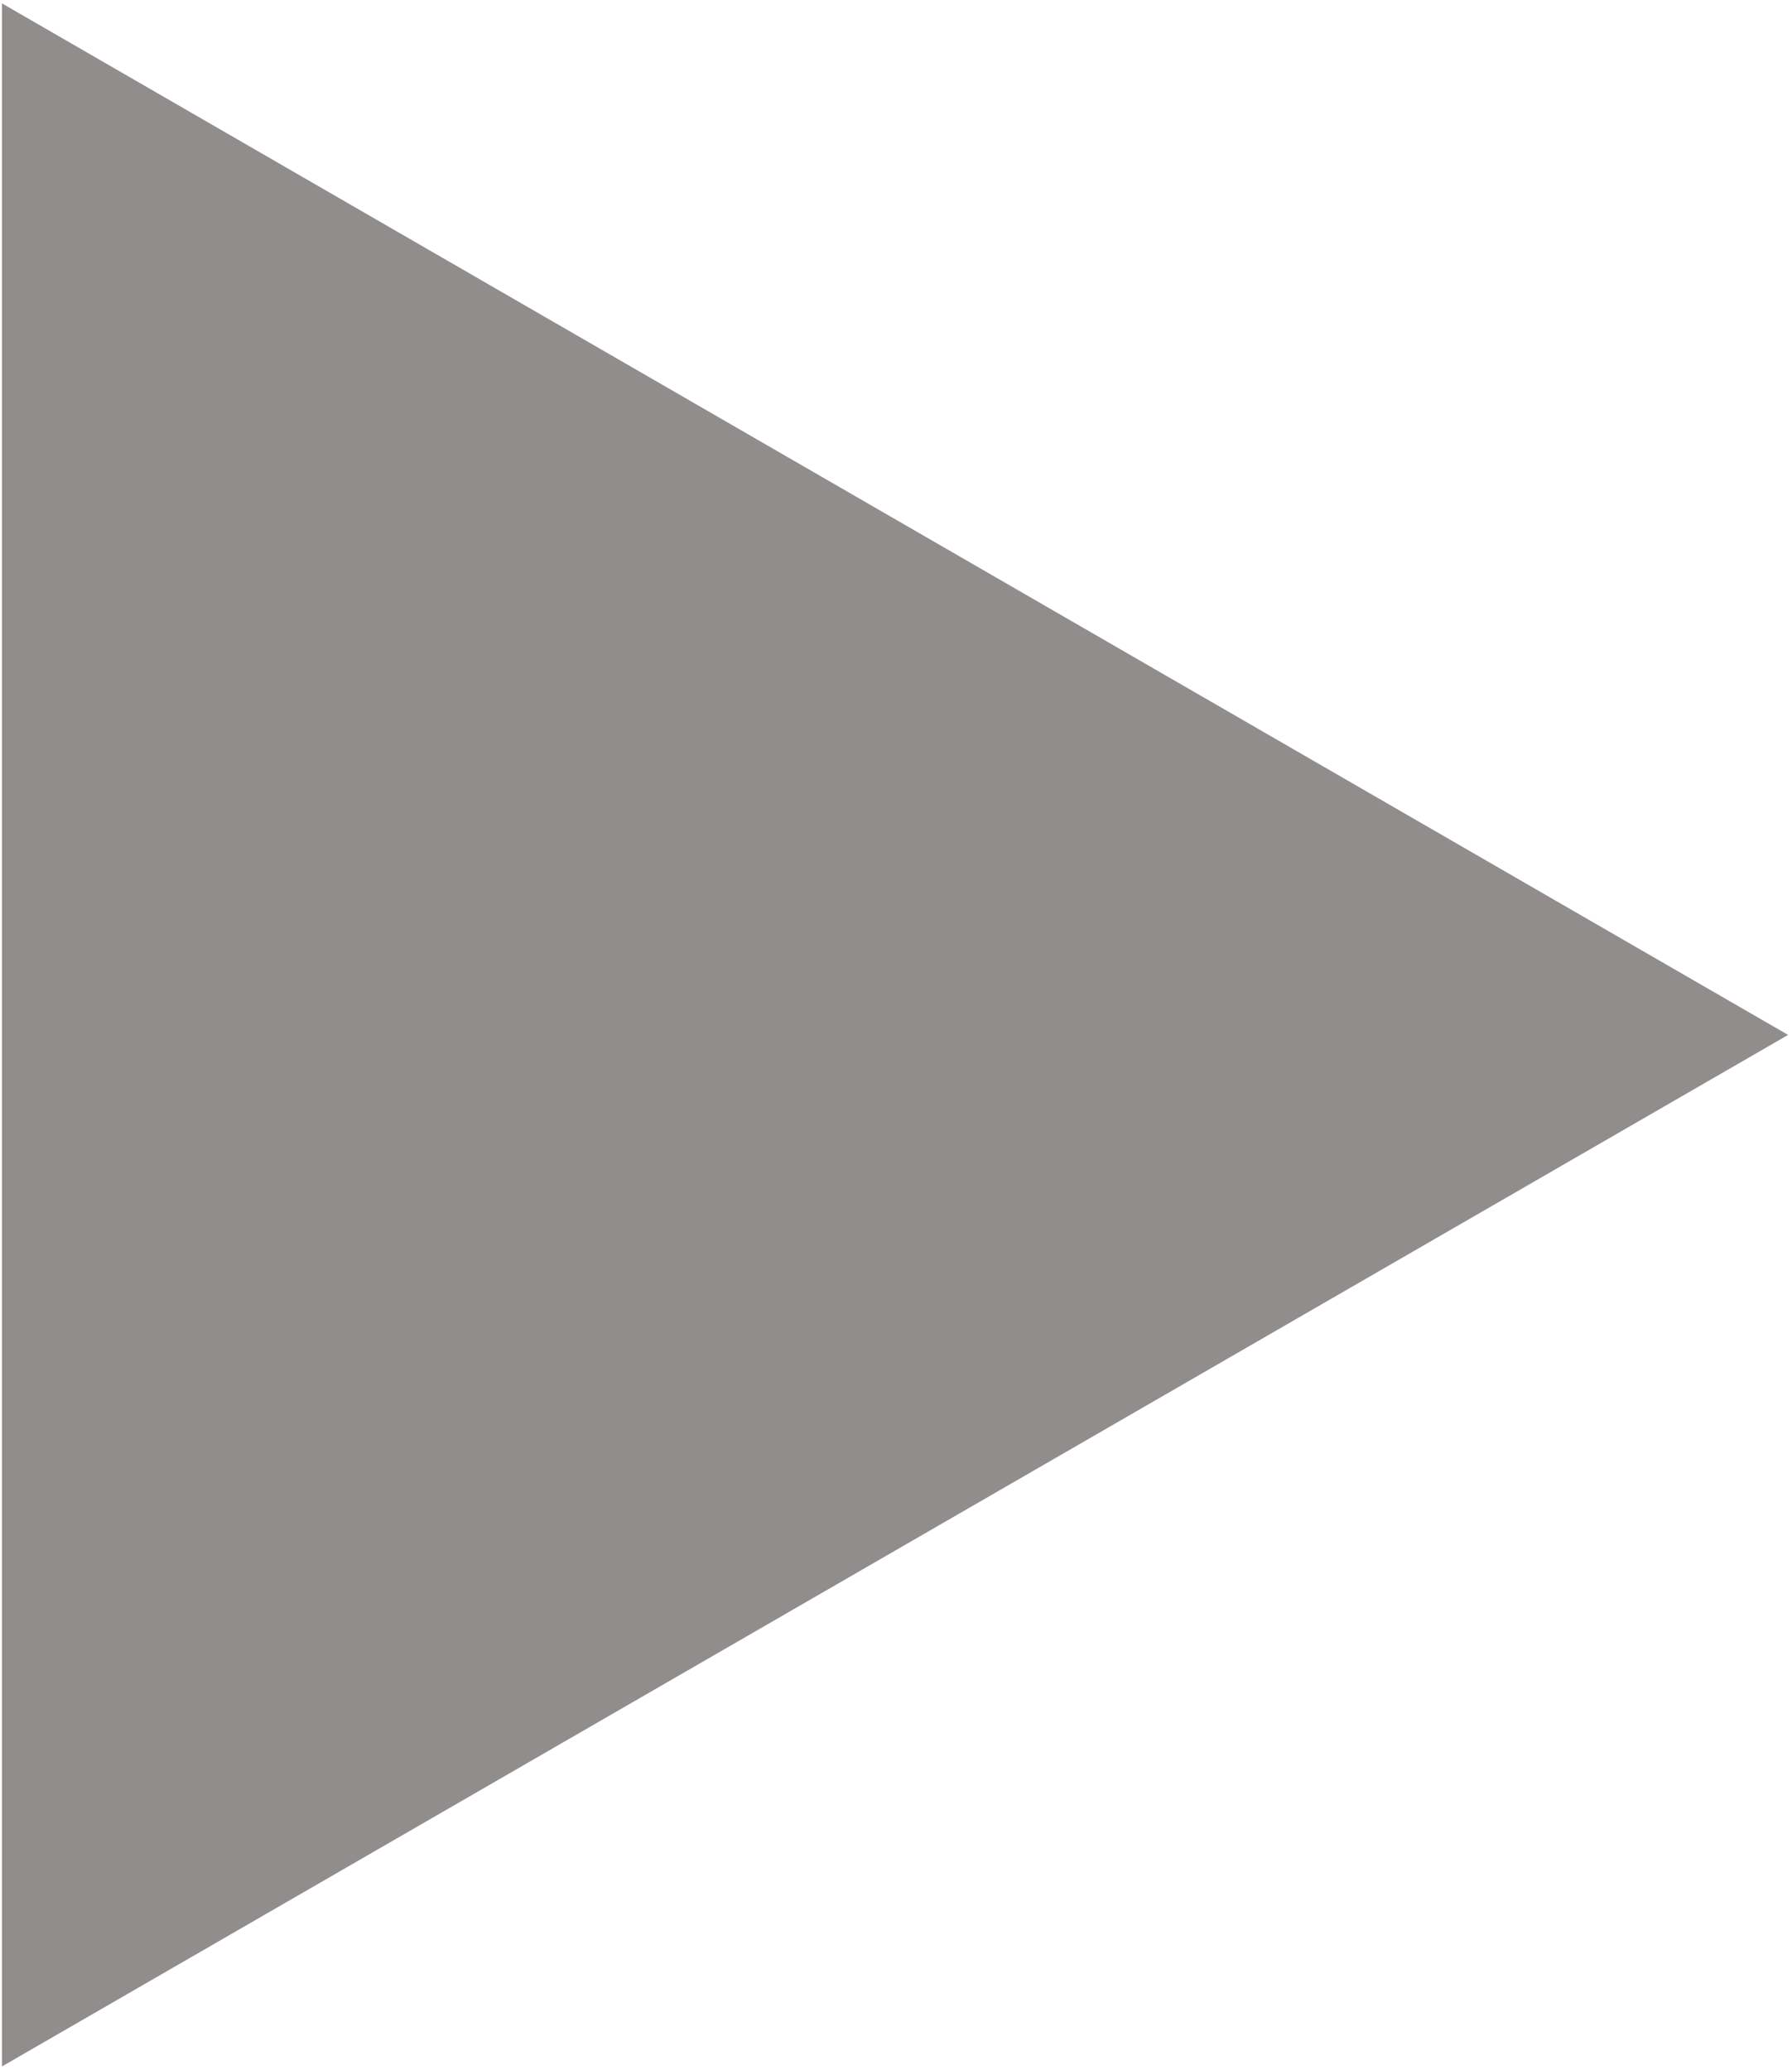 <?xml version="1.0" encoding="utf-8"?>
<!-- Generator: Adobe Illustrator 12.0.0, SVG Export Plug-In . SVG Version: 6.00 Build 51448)  -->
<!DOCTYPE svg PUBLIC "-//W3C//DTD SVG 1.1//EN" "http://www.w3.org/Graphics/SVG/1.1/DTD/svg11.dtd">
<svg version="1.1" id="Layer_1" xmlns="http://www.w3.org/2000/svg" xmlns:xlink="http://www.w3.org/1999/xlink" width="460.5" height="531.74"
     viewBox="0 0 460.5 531.74" overflow="visible" enable-background="new 0 0 460.5 531.74" xml:space="preserve">
<polygon fill="#918d8d" points="0.5,0.866 459.5,265.87 0.5,530.874 "/>
</svg>
